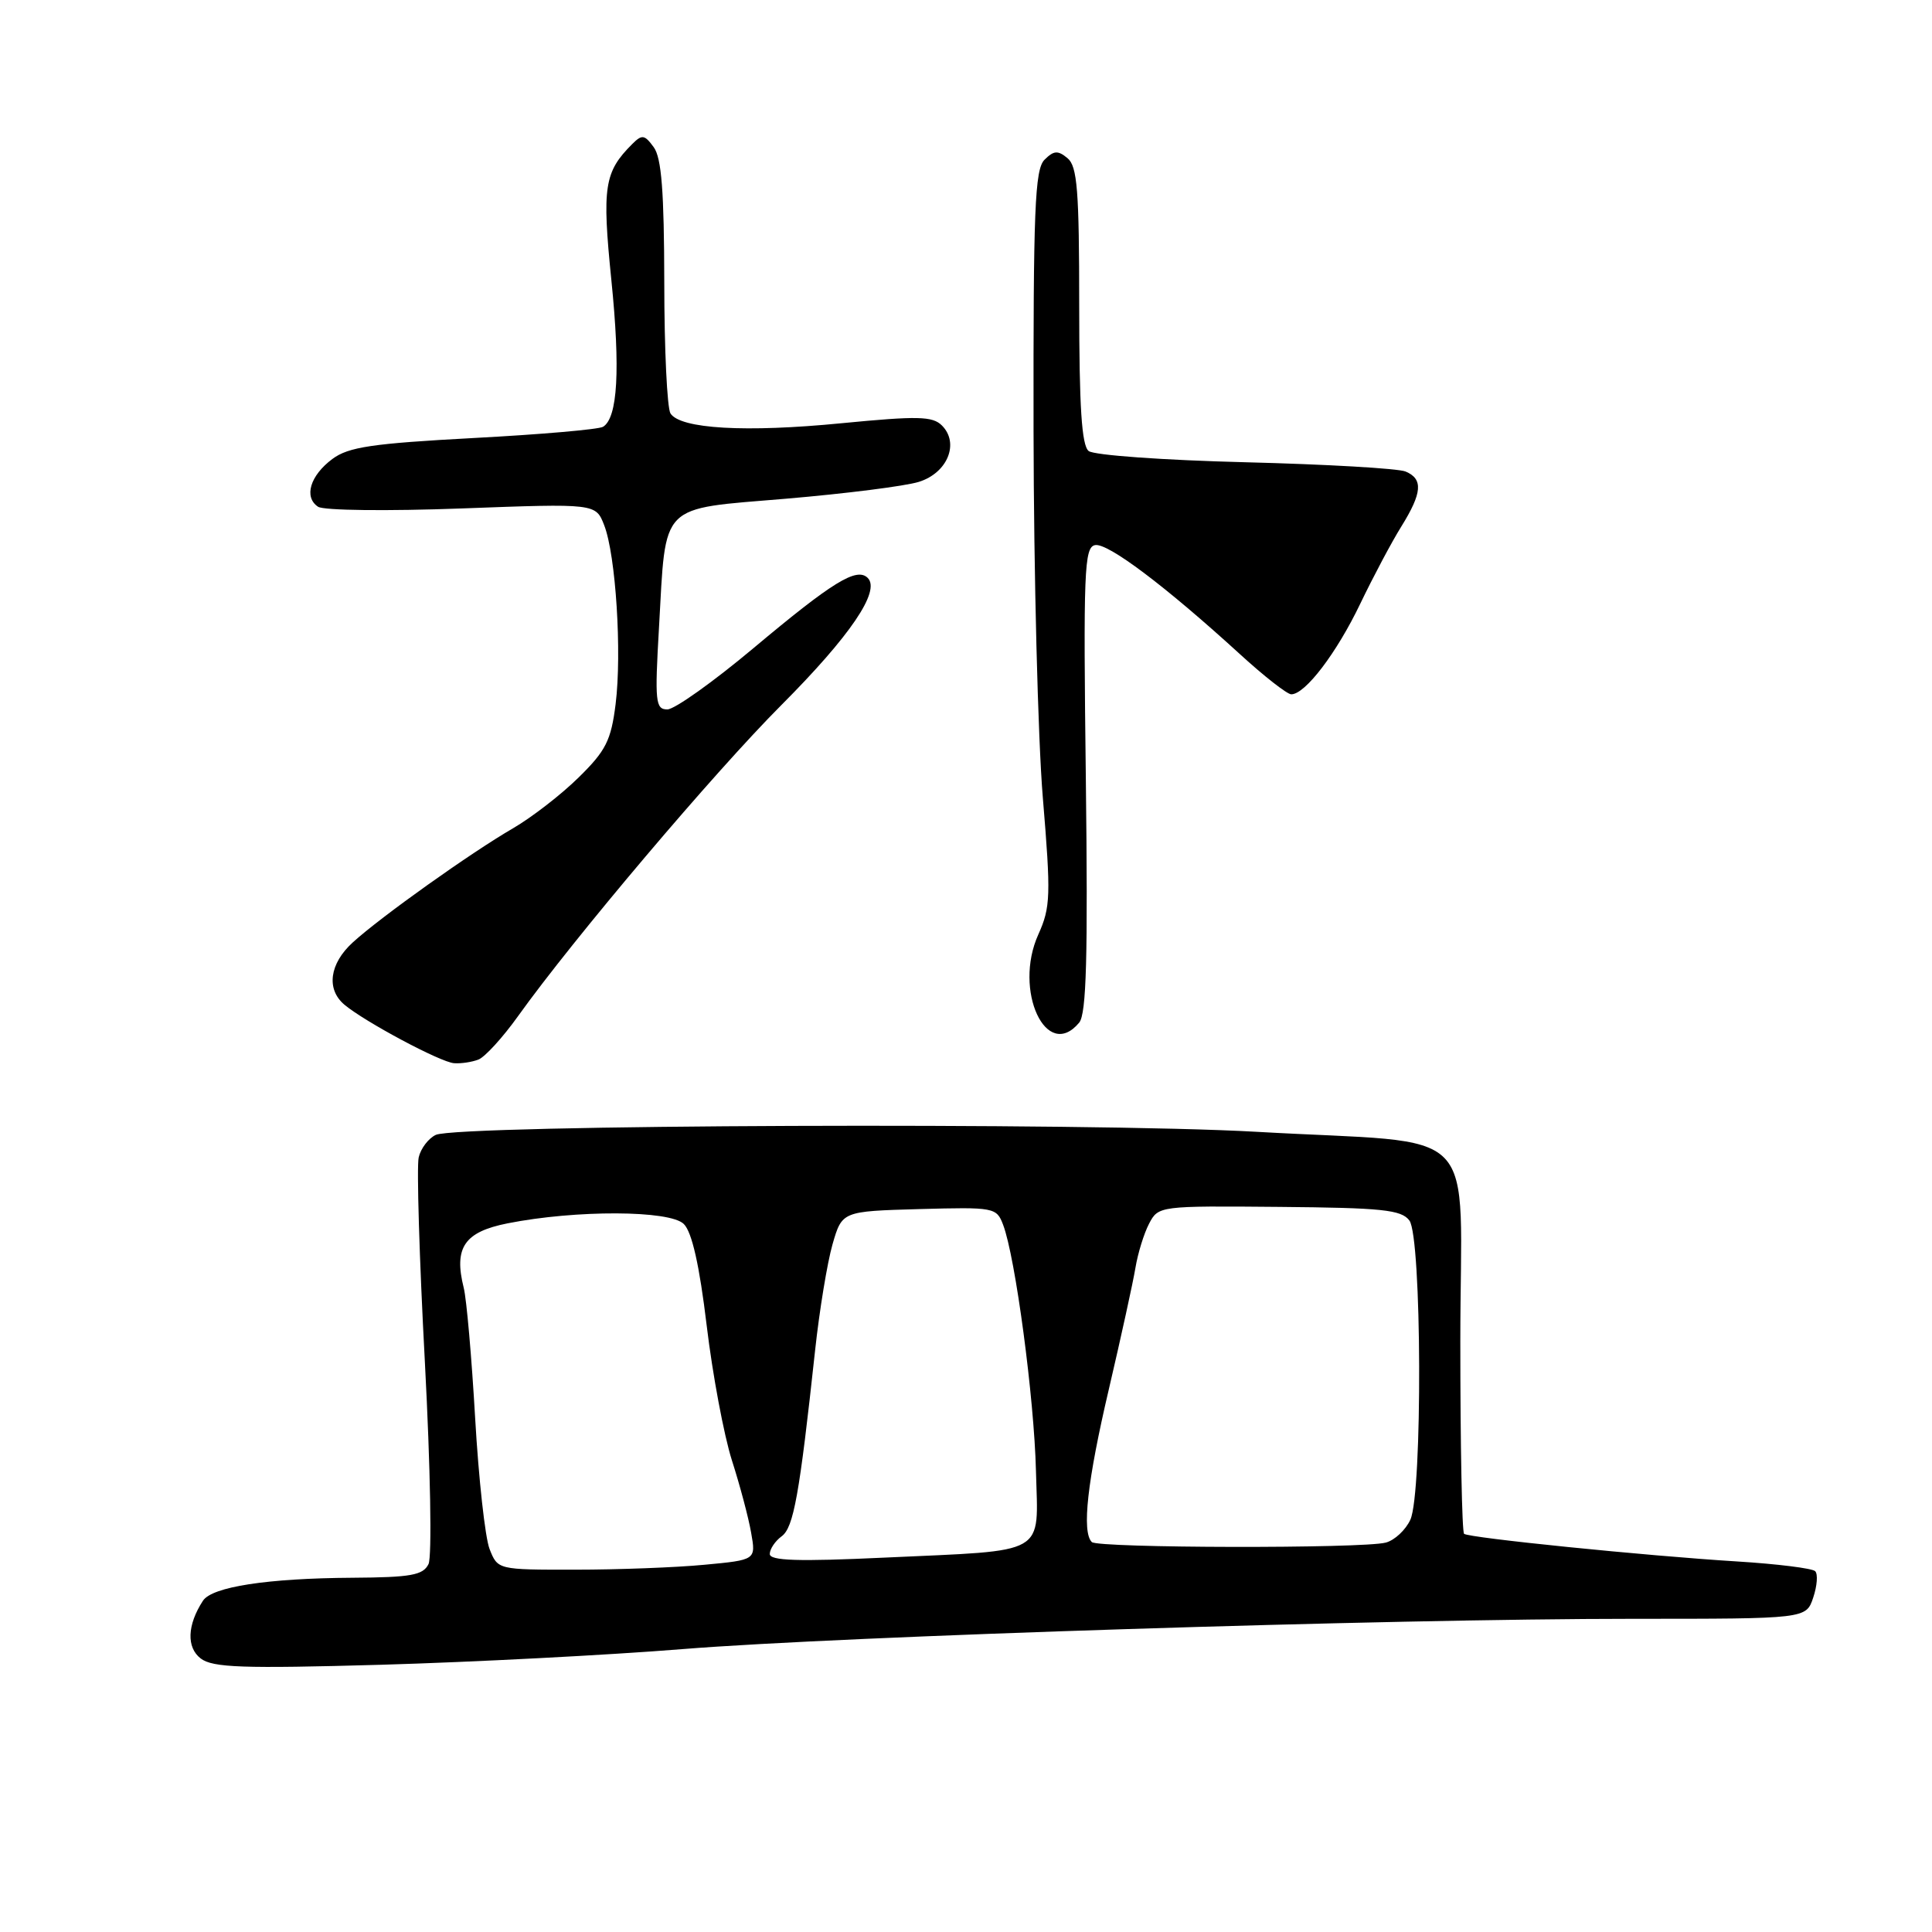 <?xml version="1.0" encoding="UTF-8" standalone="no"?>
<!DOCTYPE svg PUBLIC "-//W3C//DTD SVG 1.1//EN" "http://www.w3.org/Graphics/SVG/1.1/DTD/svg11.dtd" >
<svg xmlns="http://www.w3.org/2000/svg" xmlns:xlink="http://www.w3.org/1999/xlink" version="1.1" viewBox="0 0 256 256">
 <g >
 <path fill="currentColor"
d=" M 90.50 218.51 C 111.83 216.80 184.01 214.50 216.41 214.50 C 239.32 214.50 239.32 214.50 240.26 211.69 C 240.78 210.14 240.90 208.57 240.52 208.19 C 240.15 207.81 235.49 207.23 230.17 206.90 C 218.03 206.15 194.67 203.78 194.00 203.24 C 193.72 203.01 193.50 191.52 193.50 177.71 C 193.50 148.24 196.88 151.71 166.50 149.97 C 144.36 148.70 60.59 149.02 57.74 150.38 C 56.77 150.84 55.75 152.18 55.48 153.36 C 55.20 154.54 55.56 166.75 56.30 180.50 C 57.04 194.51 57.25 206.27 56.78 207.25 C 56.06 208.72 54.46 209.01 46.71 209.06 C 35.42 209.13 28.09 210.26 26.89 212.11 C 24.80 215.32 24.69 218.30 26.60 219.76 C 28.19 220.97 32.12 221.11 50.50 220.59 C 62.60 220.24 80.60 219.31 90.50 218.51 Z  M 63.39 140.40 C 64.25 140.07 66.61 137.49 68.64 134.65 C 75.96 124.41 94.67 102.31 103.53 93.43 C 112.65 84.28 116.71 78.31 114.98 76.58 C 113.52 75.12 110.32 77.10 99.83 85.89 C 94.51 90.35 89.38 94.00 88.43 94.00 C 86.85 94.00 86.75 93.01 87.32 83.15 C 88.27 66.43 87.21 67.51 104.17 66.08 C 112.05 65.41 119.96 64.41 121.75 63.85 C 125.55 62.67 127.16 58.73 124.81 56.38 C 123.57 55.14 121.62 55.10 111.51 56.08 C 98.79 57.33 90.14 56.83 88.84 54.78 C 88.40 54.07 88.02 46.27 88.02 37.44 C 88.00 25.40 87.66 20.91 86.62 19.50 C 85.41 17.84 85.07 17.79 83.78 19.08 C 80.06 22.79 79.76 24.75 81.01 37.13 C 82.21 48.97 81.85 55.36 79.91 56.55 C 79.36 56.90 71.63 57.57 62.75 58.04 C 49.32 58.76 46.17 59.23 44.05 60.81 C 41.08 63.02 40.23 65.88 42.15 67.15 C 42.90 67.64 51.33 67.74 61.22 67.37 C 78.94 66.71 78.94 66.71 80.06 69.60 C 81.60 73.56 82.42 86.50 81.57 93.31 C 80.97 98.11 80.28 99.48 76.68 103.01 C 74.38 105.28 70.47 108.30 68.00 109.74 C 62.43 112.96 50.44 121.50 46.75 124.87 C 43.65 127.69 43.20 131.08 45.64 133.13 C 48.35 135.40 58.38 140.76 60.17 140.88 C 61.09 140.95 62.54 140.73 63.39 140.40 Z  M 143.00 135.50 C 143.96 134.34 144.16 126.81 143.88 103.27 C 143.54 75.69 143.66 72.51 145.10 72.23 C 146.77 71.90 154.39 77.63 164.31 86.69 C 167.50 89.61 170.56 92.00 171.10 92.00 C 172.95 92.00 177.11 86.53 180.24 80.00 C 181.96 76.42 184.40 71.82 185.68 69.77 C 188.45 65.31 188.60 63.47 186.25 62.48 C 185.29 62.07 175.72 61.52 165.00 61.25 C 154.21 60.98 144.94 60.32 144.25 59.76 C 143.33 59.02 143.00 53.90 143.00 40.50 C 143.00 25.23 142.75 22.03 141.45 20.96 C 140.18 19.90 139.63 19.94 138.40 21.17 C 137.12 22.45 136.91 27.79 136.95 57.09 C 136.98 76.01 137.53 97.89 138.18 105.69 C 139.26 118.69 139.21 120.21 137.58 123.83 C 134.24 131.23 138.66 140.73 143.00 135.50 Z  M 64.87 205.25 C 64.28 203.74 63.42 195.93 62.96 187.91 C 62.50 179.89 61.82 172.12 61.45 170.66 C 60.11 165.31 61.52 163.24 67.25 162.10 C 76.32 160.30 88.78 160.35 90.61 162.19 C 91.69 163.26 92.68 167.65 93.64 175.64 C 94.42 182.16 95.93 190.20 96.98 193.50 C 98.04 196.80 99.19 201.12 99.53 203.10 C 100.17 206.70 100.17 206.70 93.33 207.34 C 89.57 207.70 81.88 207.99 76.23 207.99 C 65.95 208.00 65.95 208.00 64.87 205.25 Z  M 102.00 205.91 C 102.00 205.26 102.71 204.20 103.57 203.57 C 105.16 202.41 105.93 198.11 108.01 178.89 C 108.58 173.61 109.62 167.31 110.31 164.89 C 111.58 160.50 111.58 160.50 121.80 160.21 C 131.75 159.94 132.05 159.99 132.92 162.30 C 134.54 166.55 137.04 185.28 137.27 194.91 C 137.55 206.25 139.07 205.38 117.25 206.39 C 105.73 206.93 102.00 206.81 102.00 205.91 Z  M 144.67 204.33 C 143.32 202.99 144.07 196.25 146.94 184.03 C 148.55 177.14 150.13 169.93 150.45 168.00 C 150.77 166.07 151.58 163.44 152.26 162.14 C 153.49 159.79 153.63 159.78 169.50 159.92 C 183.14 160.04 185.68 160.30 186.75 161.72 C 188.40 163.91 188.51 197.79 186.88 201.37 C 186.26 202.72 184.80 204.09 183.63 204.40 C 180.63 205.21 145.48 205.14 144.67 204.33 Z "/>
</g>
</svg>